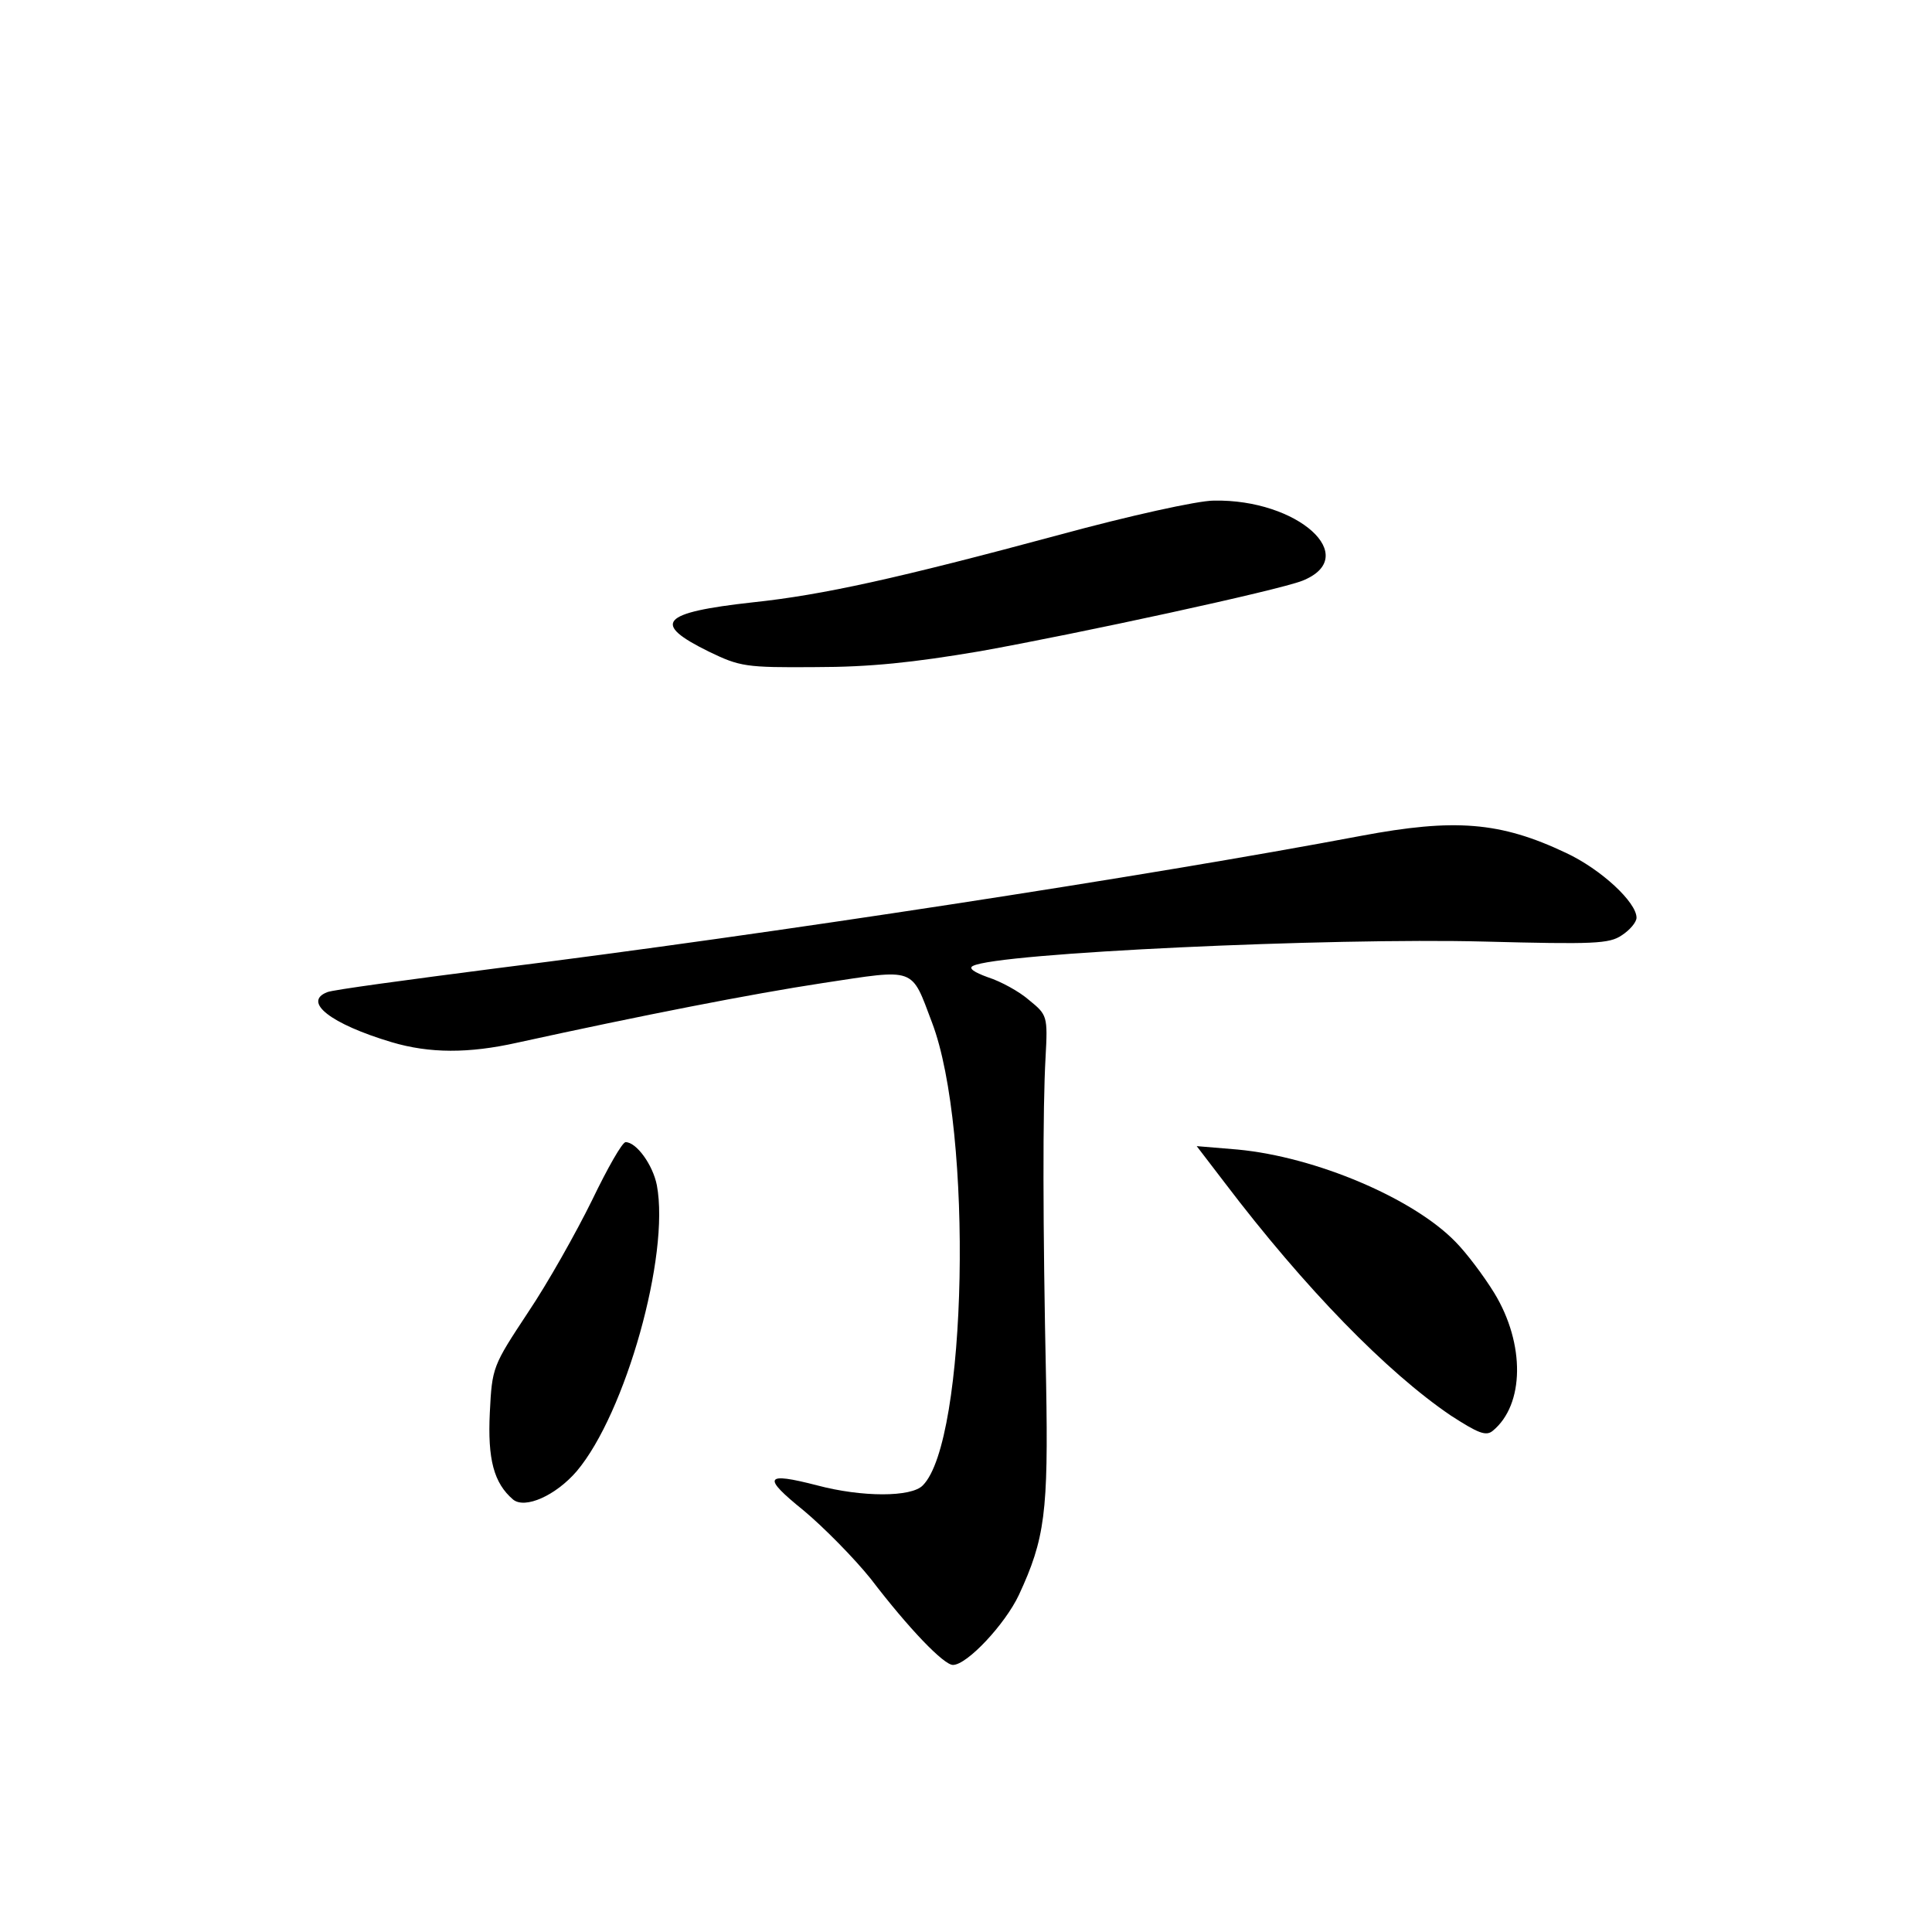 <?xml version="1.0" standalone="no"?>
<!DOCTYPE svg PUBLIC "-//W3C//DTD SVG 20010904//EN"
 "http://www.w3.org/TR/2001/REC-SVG-20010904/DTD/svg10.dtd">
<svg version="1.0" xmlns="http://www.w3.org/2000/svg"
 width="340pt" height="340pt" viewBox="0 0 340 340"
 preserveAspectRatio="xMidYMid meet">
<g transform="translate(0,340) scale(0.1,-0.1)"
fill="#000000" stroke="none">
<path d="M1865 2459 c-286 -77 -417 -106 -540 -119 -163 -18 -179 -37 -77 -87
54 -26 64 -28 187 -27 96 0 172 8 290 28 173 31 524 107 567 124 105 42 -8
144 -156 141 -28 0 -150 -27 -271 -60z"/>
<path d="M2395 1929 c-376 -71 -1041 -173 -1521 -233 -155 -20 -289 -38 -298
-42 -44 -17 6 -56 113 -88 67 -20 136 -20 221 -1 219 48 413 86 538 105 165
25 155 29 192 -69 73 -191 62 -737 -16 -815 -20 -21 -107 -21 -186 0 -93 24
-97 15 -24 -44 36 -30 89 -84 118 -120 68 -89 129 -152 145 -152 25 0 92 72
116 123 46 99 52 146 48 372 -6 284 -6 485 -1 574 4 73 3 75 -29 101 -17 15
-50 33 -72 40 -25 9 -35 16 -27 20 42 23 630 50 900 43 193 -5 220 -4 242 11
14 9 26 23 26 31 0 27 -62 85 -124 114 -116 55 -196 61 -361 30z"/>
<path d="M1042 1288 c-28 -57 -78 -146 -113 -198 -62 -94 -63 -96 -67 -176 -4
-82 7 -124 41 -153 21 -17 75 7 112 50 86 102 164 380 141 503 -7 36 -36 76
-55 76 -6 0 -32 -46 -59 -102z"/>
<path d="M2155 1319 c142 -187 286 -334 398 -410 48 -31 62 -37 74 -27 56 46
57 153 3 242 -19 31 -50 72 -69 91 -74 76 -245 149 -383 162 l-72 6 49 -64z"/>
</g>
</svg>
